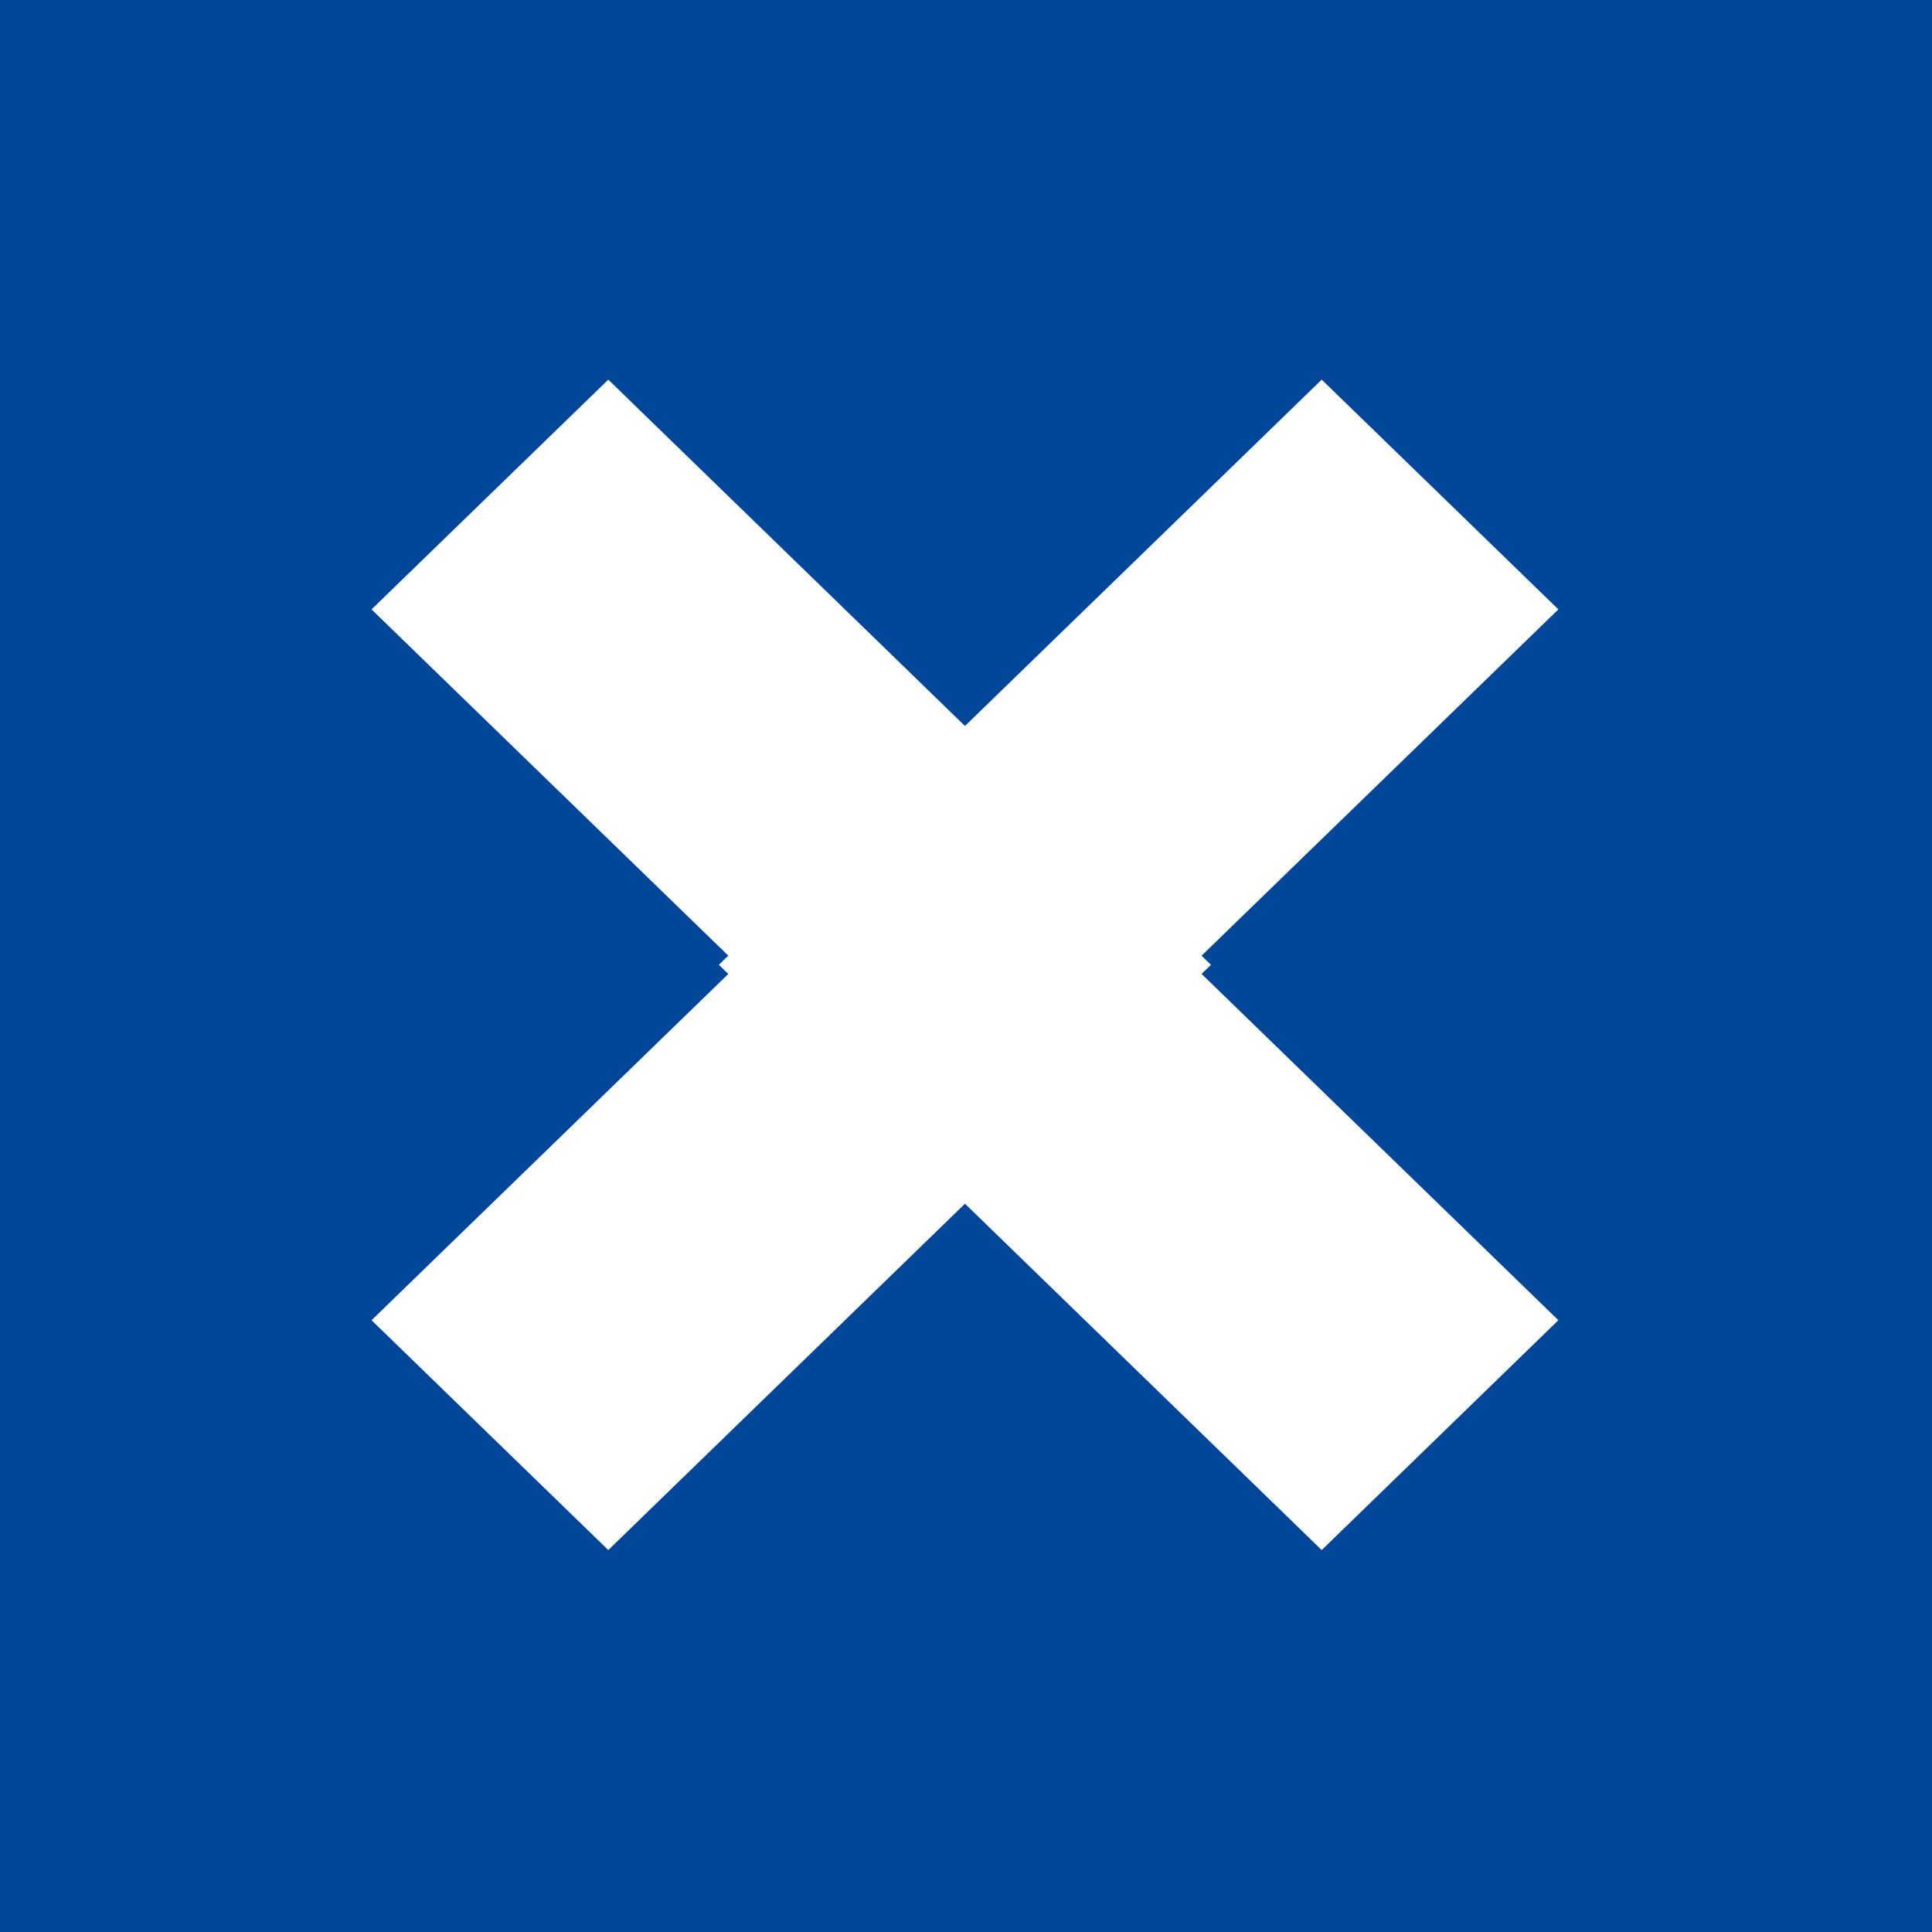 <?xml version="1.0" encoding="UTF-8"?>
<svg width="26px" height="26px" viewBox="0 0 26 26" version="1.1" xmlns="http://www.w3.org/2000/svg" xmlns:xlink="http://www.w3.org/1999/xlink">
    <!-- Generator: Sketch 40.3 (33839) - http://www.bohemiancoding.com/sketch -->
    <title>icoon-sluit-blauw</title>
    <desc>Created with Sketch.</desc>
    <defs></defs>
    <g id="Styleguide" stroke="none" stroke-width="1" fill="none" fill-rule="evenodd">
        <g id="icoon-sluit-blauw">
            <rect id="Rectangle-2" fill="#004699" x="0" y="0" width="26" height="26"></rect>
            <polygon id="Fill-1" fill="#FFFFFF" points="8.186 5.109 5 8.201 9.928 12.984 5 17.767 8.186 20.86 13.114 16.075 16.297 12.984 13.114 9.894"></polygon>
            <polygon id="Fill-2" fill="#FFFFFF" points="17.787 5.109 12.858 9.894 9.674 12.984 12.858 16.075 17.787 20.86 20.972 17.767 16.044 12.984 20.972 8.201"></polygon>
        </g>
    </g>
</svg>
